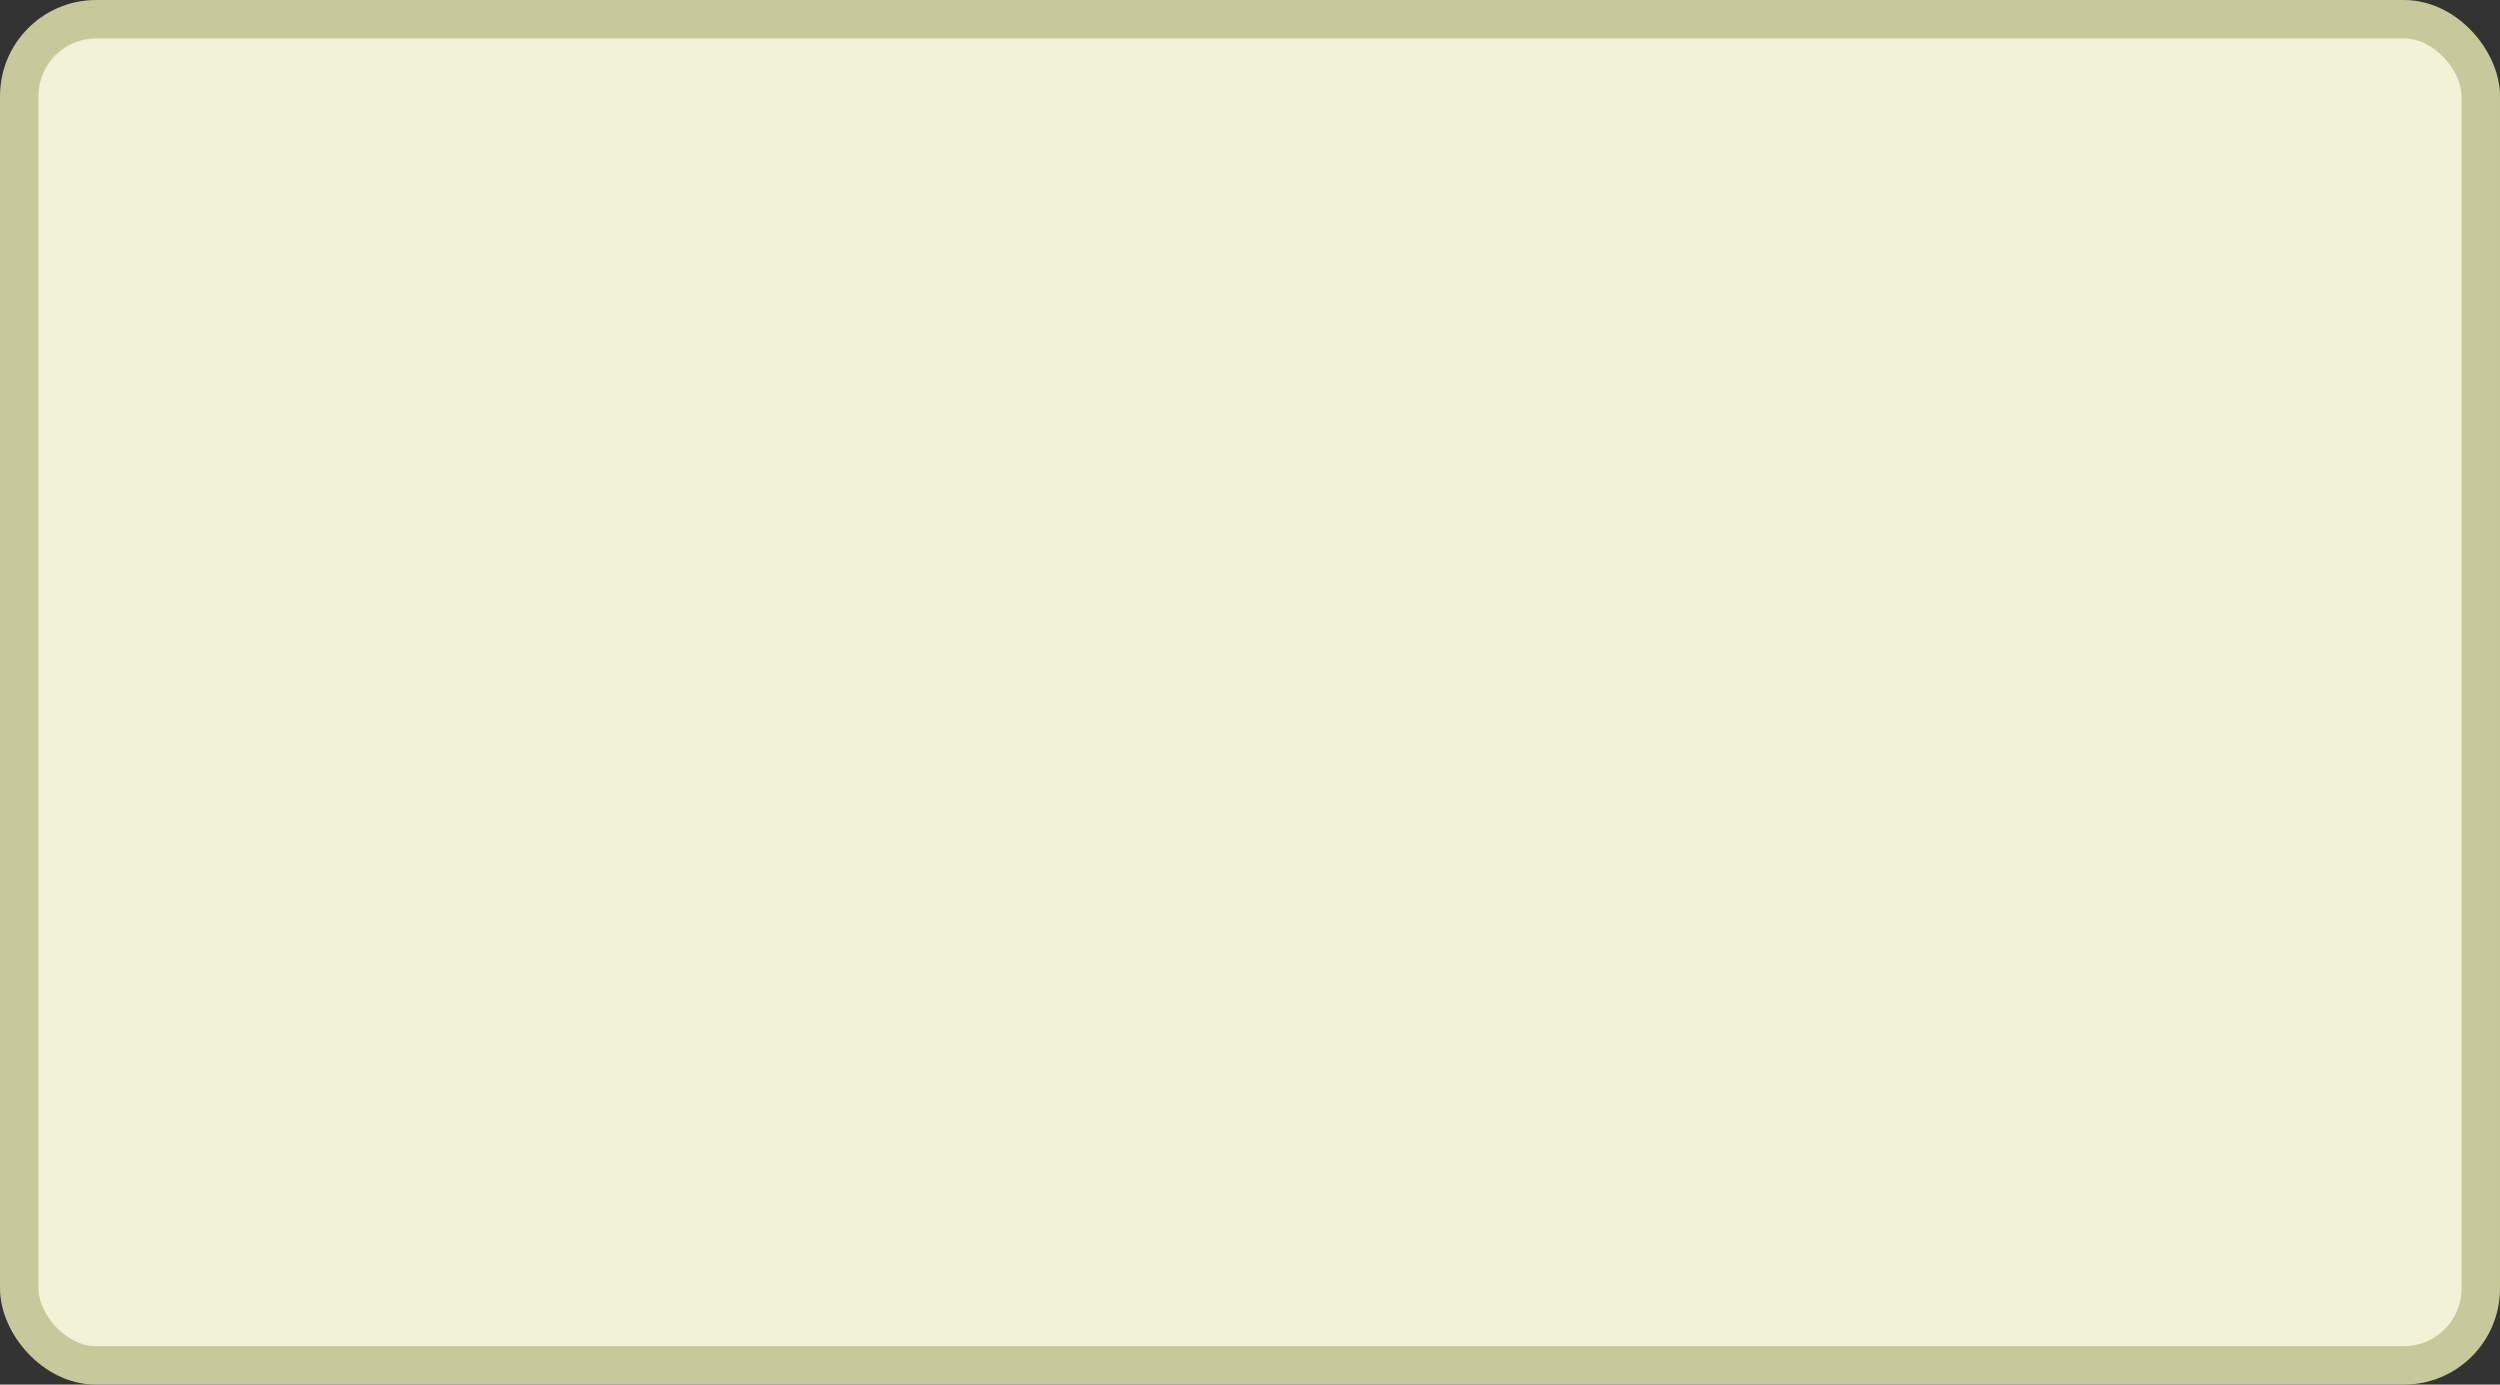 <svg xmlns="http://www.w3.org/2000/svg" width="65" height="36" viewBox="0 0 65 36"><rect x="0" y="0" width="65" height="36" fill="#333333" stroke="none"/><rect width="64" height="35" x=".5" y=".5" fill="#f1f2d6" stroke="#c7c99b" stroke-width="1" rx="2" ry="2"/></svg>